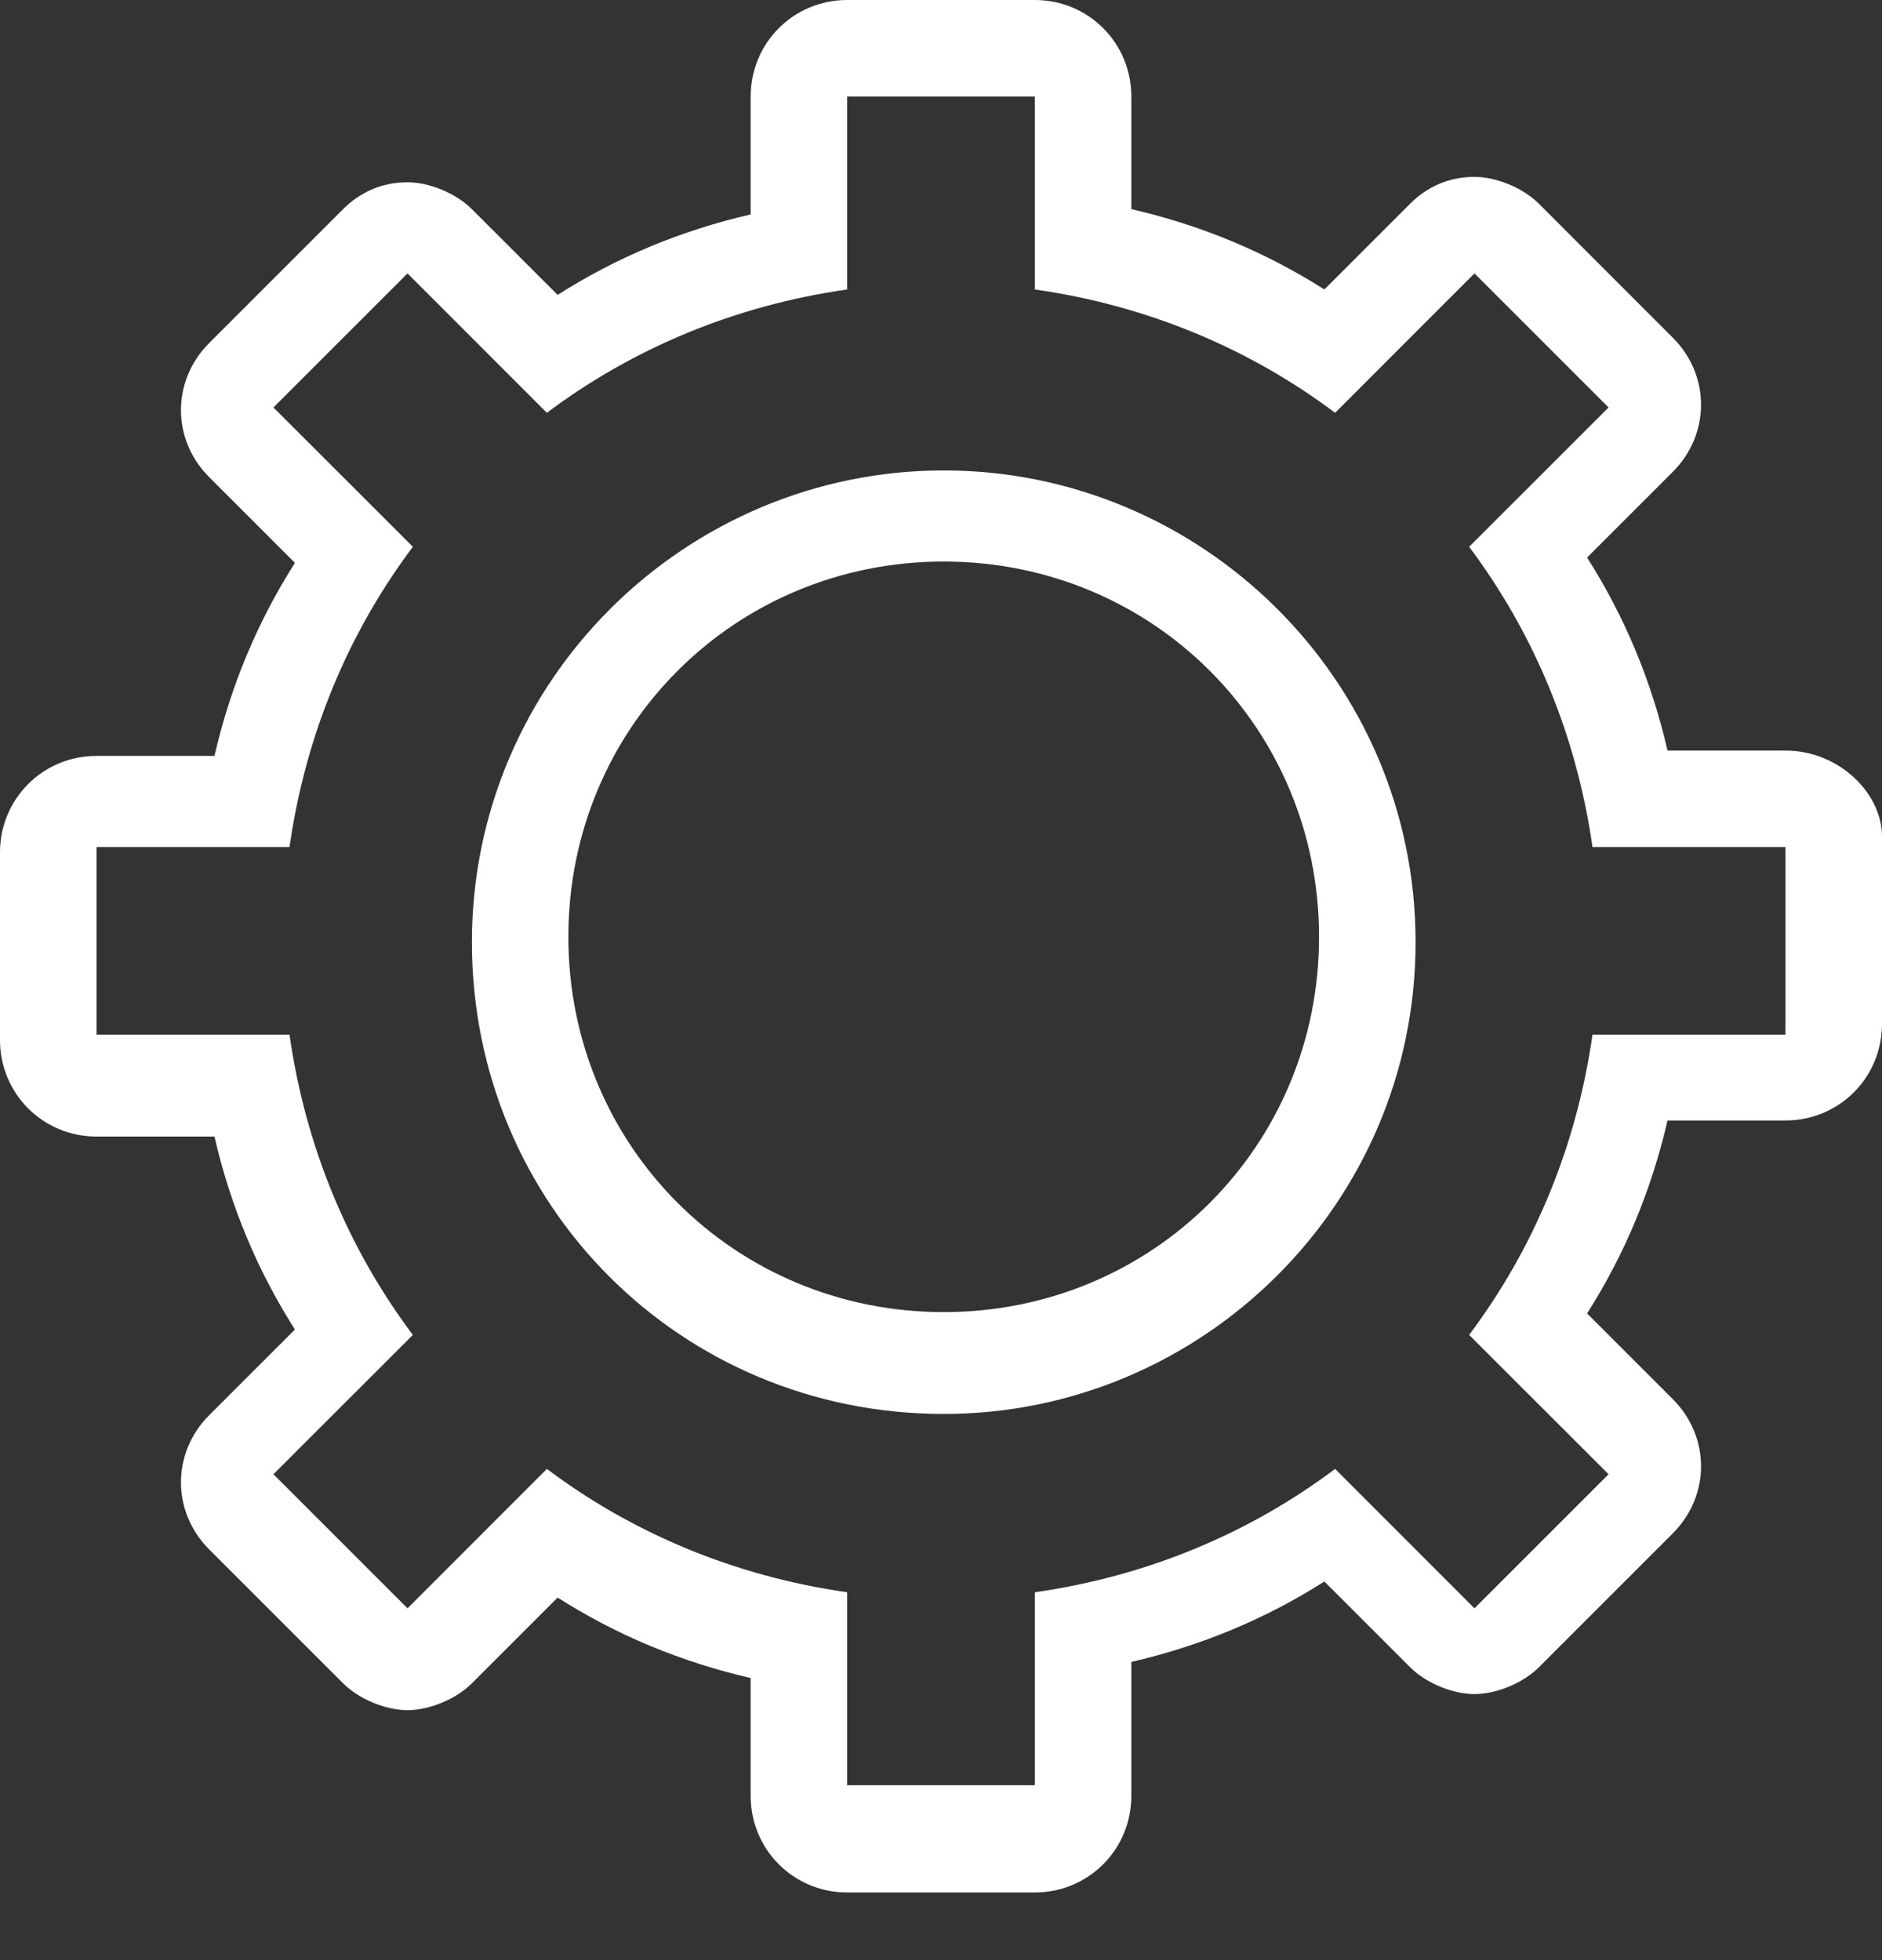 <svg width="24" height="25" viewBox="0 0 24 25" fill="none" xmlns="http://www.w3.org/2000/svg">
<rect x="0" y="0" width="24" height="25" fill="#333333" stroke="none"/>
<path d="M22.769 9.573H21.265C21.06 8.684 20.718 7.863 20.239 7.111L21.333 6.017C21.812 5.538 21.812 4.786 21.333 4.308L19.624 2.598C19.419 2.393 19.077 2.256 18.803 2.256C18.462 2.256 18.188 2.393 17.983 2.598L16.889 3.692C16.137 3.214 15.316 2.872 14.427 2.667V1.231C14.427 0.547 13.88 0 13.197 0H10.803C10.12 0 9.573 0.547 9.573 1.231V2.735C8.684 2.94 7.863 3.282 7.111 3.761L6.017 2.667C5.812 2.462 5.47 2.325 5.197 2.325C4.855 2.325 4.581 2.462 4.376 2.667L2.667 4.376C2.188 4.855 2.188 5.607 2.667 6.085L3.761 7.179C3.282 7.932 2.94 8.752 2.735 9.641H1.231C0.547 9.641 0 10.188 0 10.872V13.265C0 13.949 0.547 14.496 1.231 14.496H2.735C2.94 15.385 3.282 16.205 3.761 16.957L2.667 18.051C2.188 18.53 2.188 19.282 2.667 19.761L4.376 21.47C4.581 21.675 4.923 21.812 5.197 21.812C5.47 21.812 5.812 21.675 6.017 21.47L7.111 20.376C7.863 20.855 8.684 21.197 9.573 21.402V22.906C9.573 23.59 10.12 24.137 10.803 24.137H13.197C13.88 24.137 14.427 23.59 14.427 22.906V21.197C15.316 20.991 16.137 20.65 16.889 20.171L17.983 21.265C18.188 21.47 18.53 21.607 18.803 21.607C19.077 21.607 19.419 21.47 19.624 21.265L21.333 19.556C21.812 19.077 21.812 18.325 21.333 17.846L20.239 16.752C20.718 16 21.06 15.18 21.265 14.291H22.769C23.453 14.291 24 13.744 24 13.06V10.667C24 10.12 23.453 9.573 22.769 9.573ZM22.769 13.197H20.308C20.103 14.633 19.555 15.932 18.735 17.026L20.513 18.803L18.803 20.513L17.026 18.735C15.932 19.556 14.633 20.103 13.197 20.308V22.769H10.803V20.308C9.368 20.103 8.068 19.556 6.974 18.735L5.197 20.513L3.487 18.803L5.265 17.026C4.444 15.932 3.897 14.633 3.692 13.197H1.231V10.803H3.692C3.897 9.368 4.444 8.068 5.265 6.974L3.487 5.197L5.197 3.487L6.974 5.265C8.068 4.444 9.368 3.897 10.803 3.692V1.231H13.197V3.692C14.633 3.897 15.932 4.444 17.026 5.265L18.803 3.487L20.513 5.197L18.735 6.974C19.555 8.068 20.103 9.368 20.308 10.803H22.769V13.197Z" fill="white"/>
<path d="M12.035 6C8.753 6 6.018 8.667 6.018 12.017C6.018 15.367 8.684 18.034 12.035 18.034C15.317 18.034 18.052 15.367 18.052 12.017C18.052 8.667 15.317 6 12.035 6ZM12.035 16.735C9.368 16.735 7.248 14.615 7.248 11.949C7.248 9.282 9.368 7.162 12.035 7.162C14.701 7.162 16.821 9.282 16.821 11.949C16.821 14.615 14.701 16.735 12.035 16.735Z" fill="white"/>
</svg>
